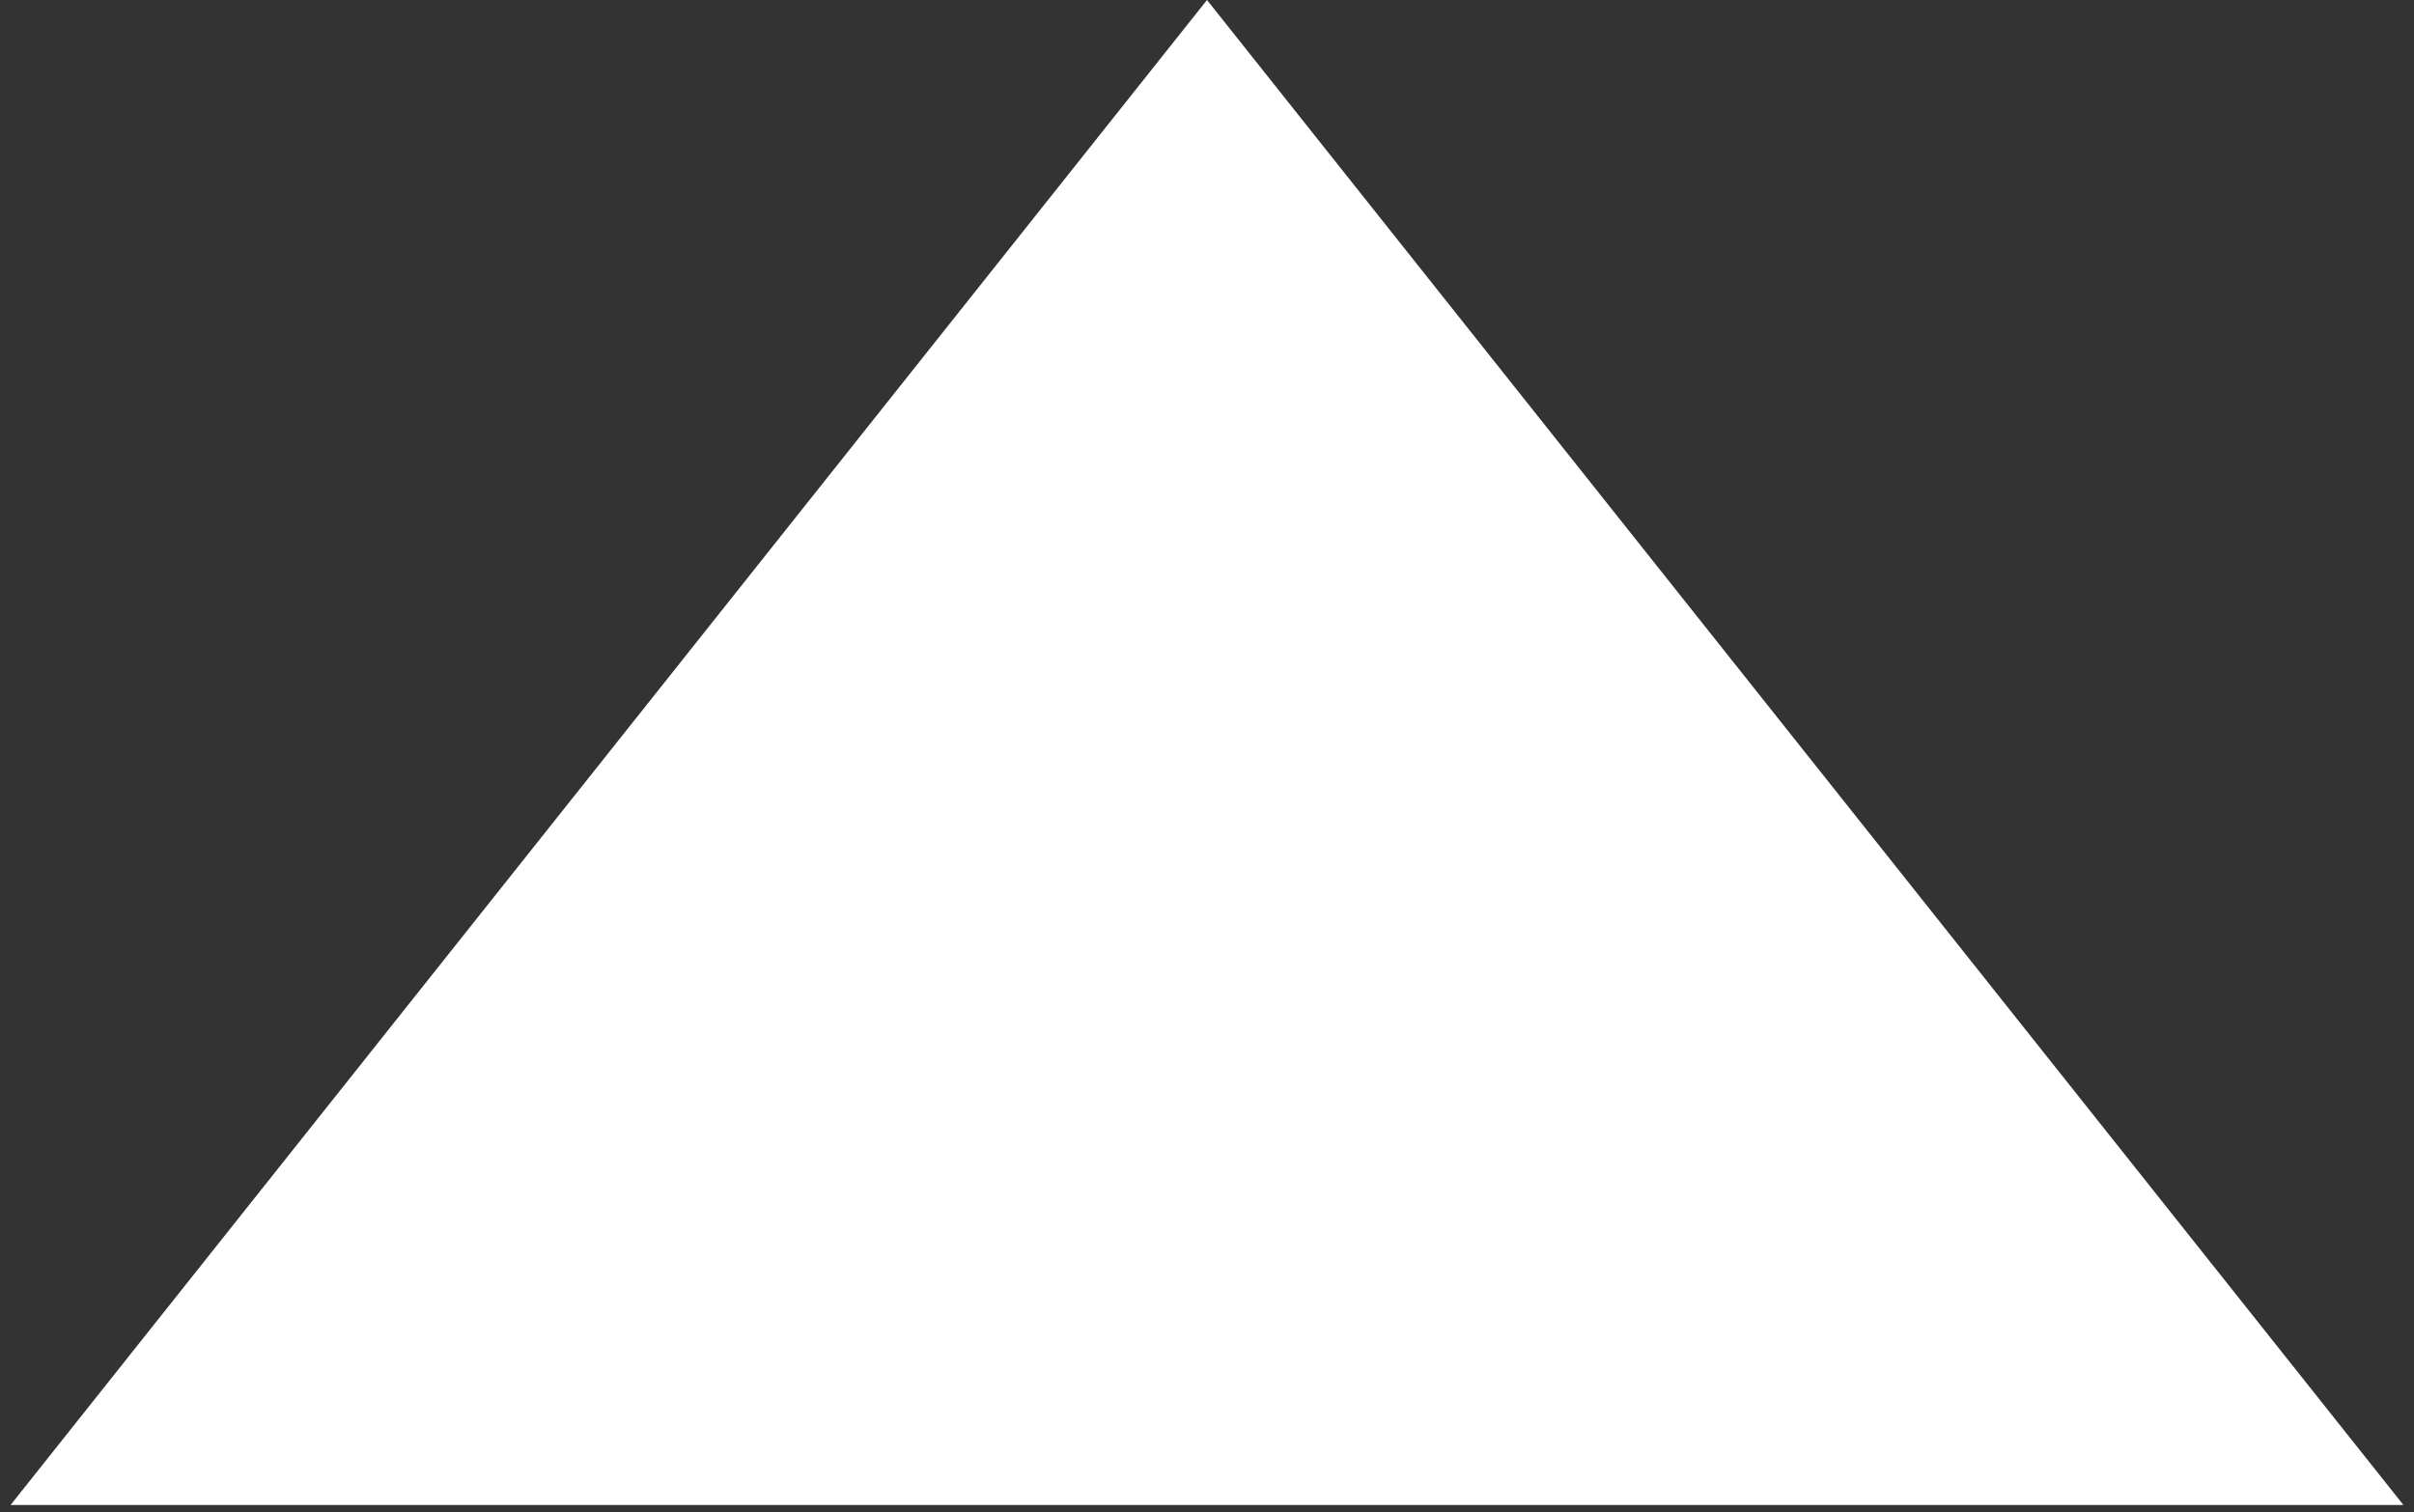 <svg width="83" height="52" viewBox="0 0 83 52" fill="none" xmlns="http://www.w3.org/2000/svg">
<rect x="0" y="0" width="83" height="52" fill="#333333" stroke="none"/>
<path d="M41.5 0L82.636 51.75H0.364L41.5 0Z" fill="white"/>
</svg>
